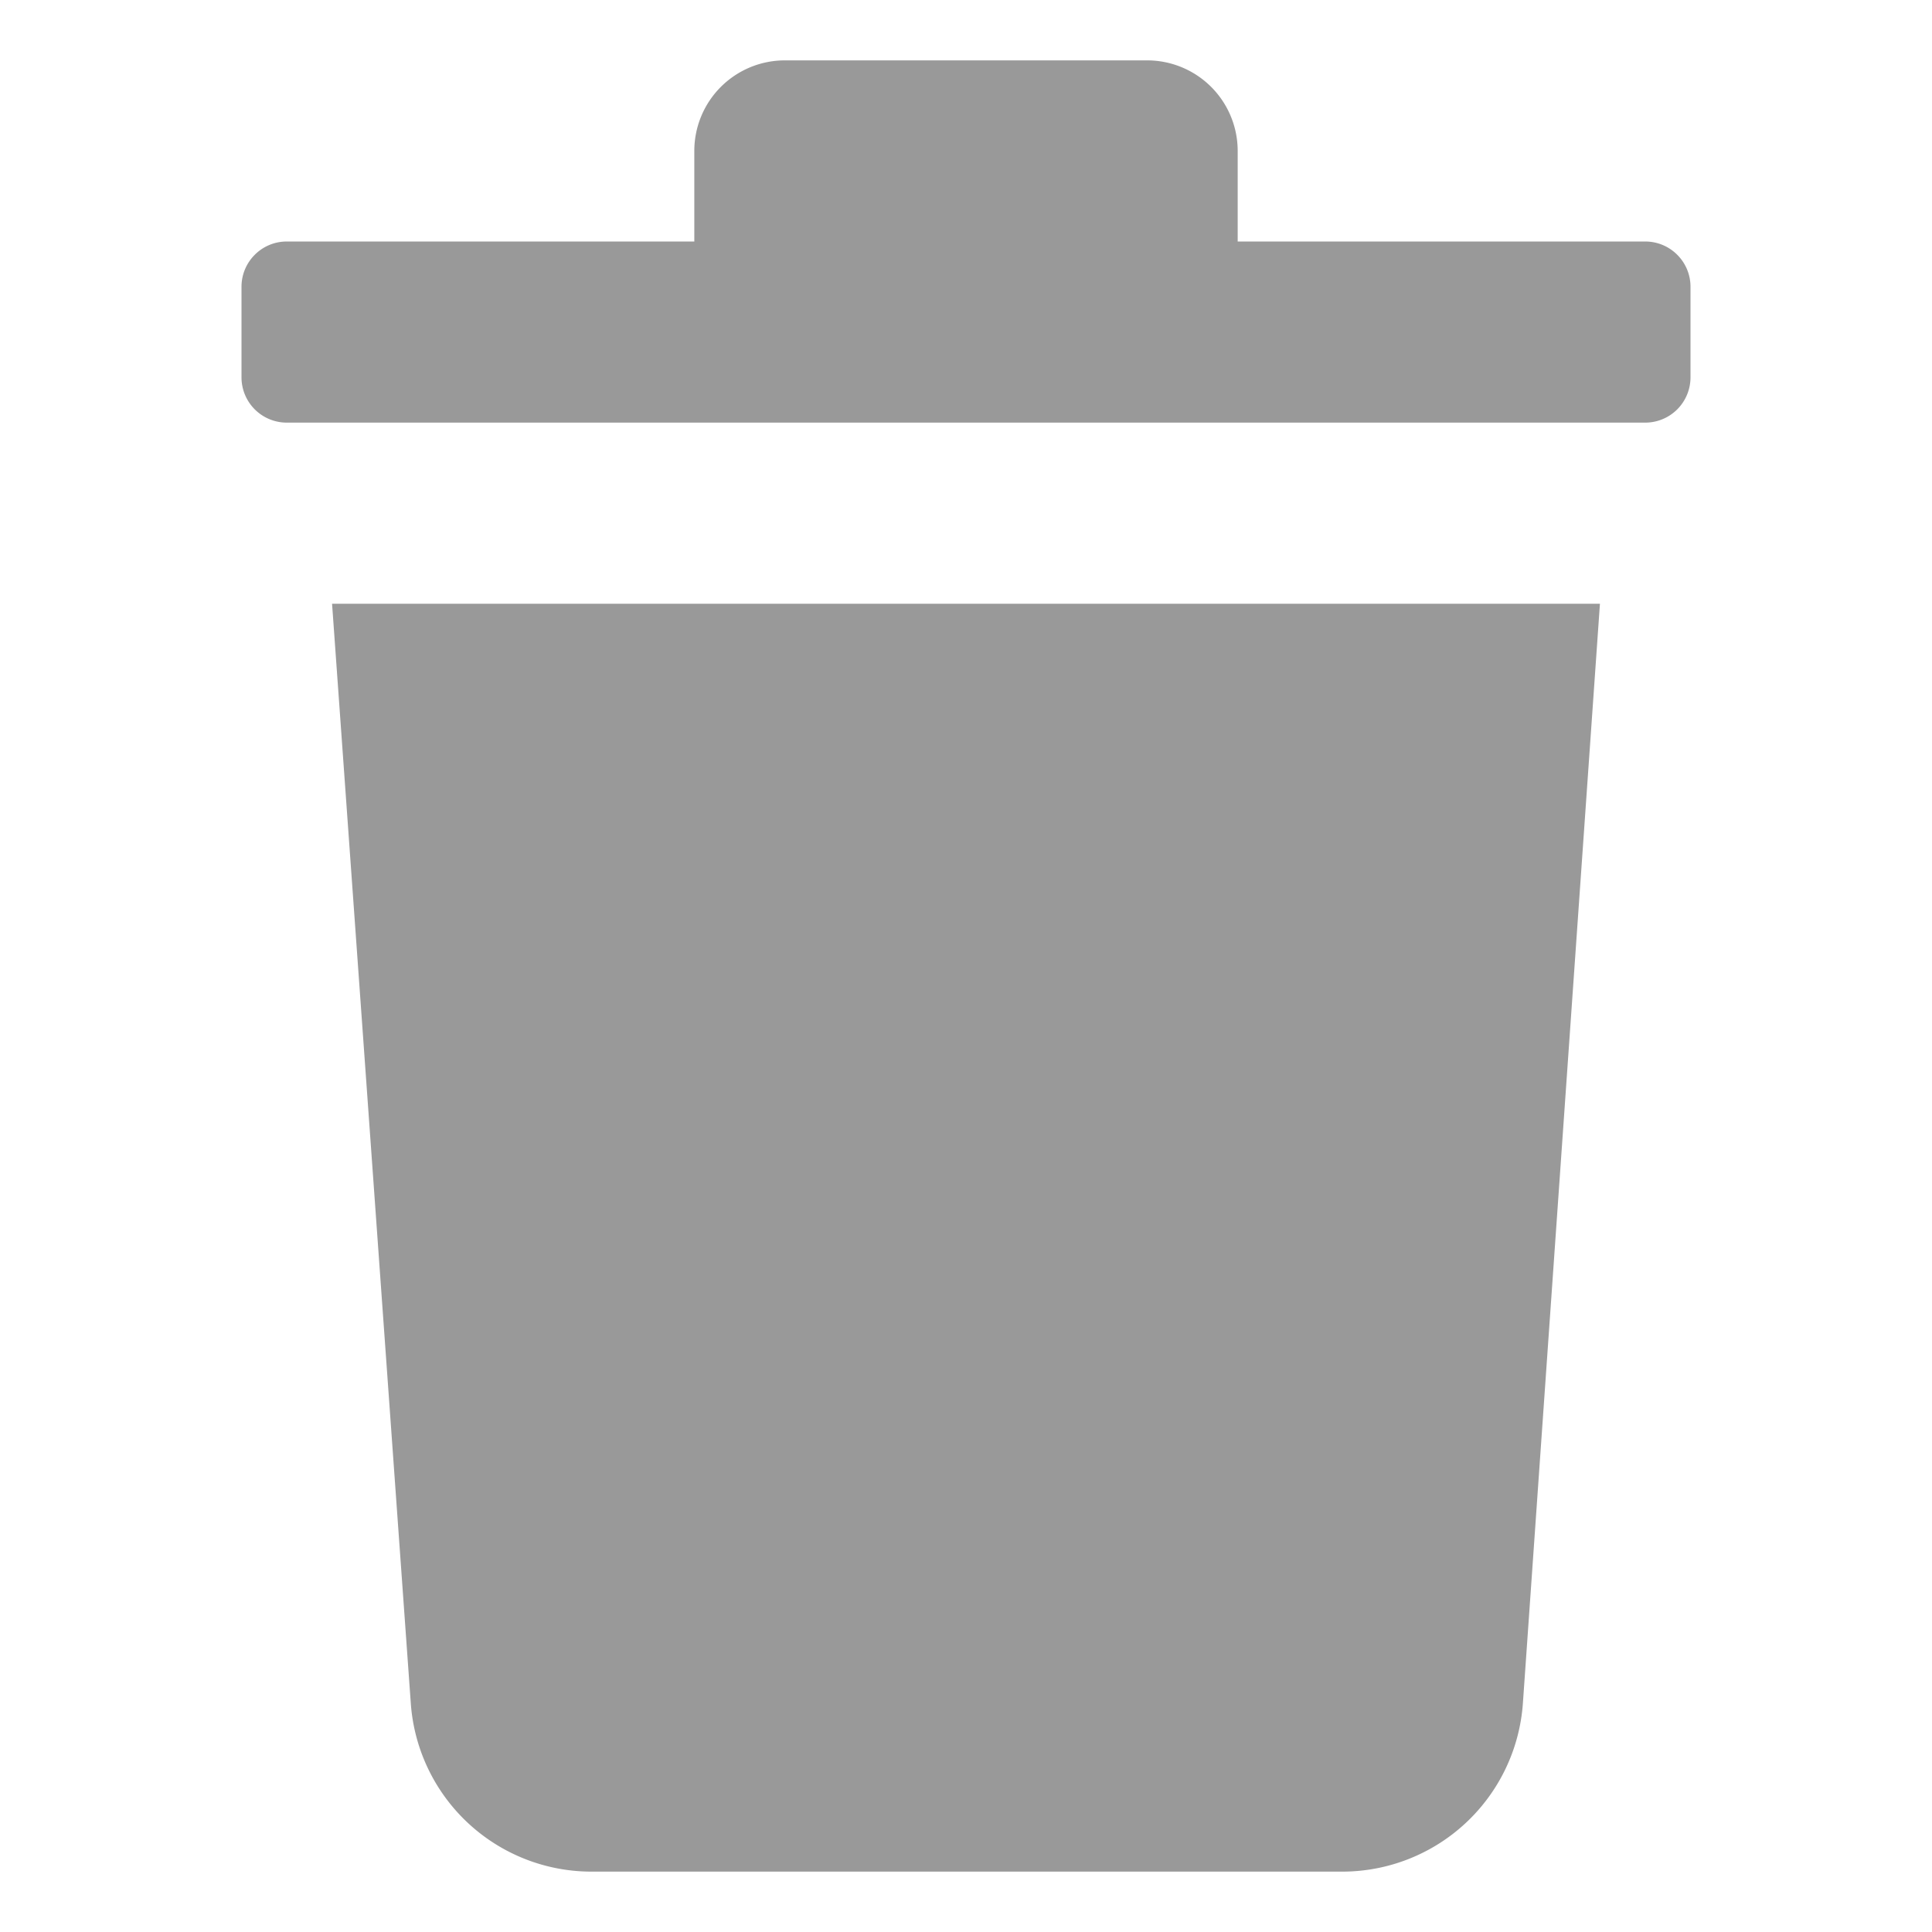 <svg width="16" height="16" viewBox="0 0 16 16" fill="none" xmlns="http://www.w3.org/2000/svg">
    <g clip-path="url(#0l5tfj7l0a)">
        <path d="M14 2.375v.75a.375.375 0 0 1-.375.375H2.375A.375.375 0 0 1 2 3.125v-.75C2 2.168 2.168 2 2.375 2H5.75v-.75A.75.75 0 0 1 6.5.5h3a.75.75 0 0 1 .75.75V2h3.375c.207 0 .375.168.375.375zM3.402 14.105a1.5 1.5 0 0 0 1.5 1.395h6.21a1.5 1.5 0 0 0 1.5-1.395L13.25 5H2.75l.652 9.105z" fill="#999"/>
    </g>
    <defs>
        <clipPath id="0l5tfj7l0a">
            <path fill="#fff" transform="translate(2 .5)" d="M0 0h12v15H0z"/>
        </clipPath>
    </defs>
</svg>
